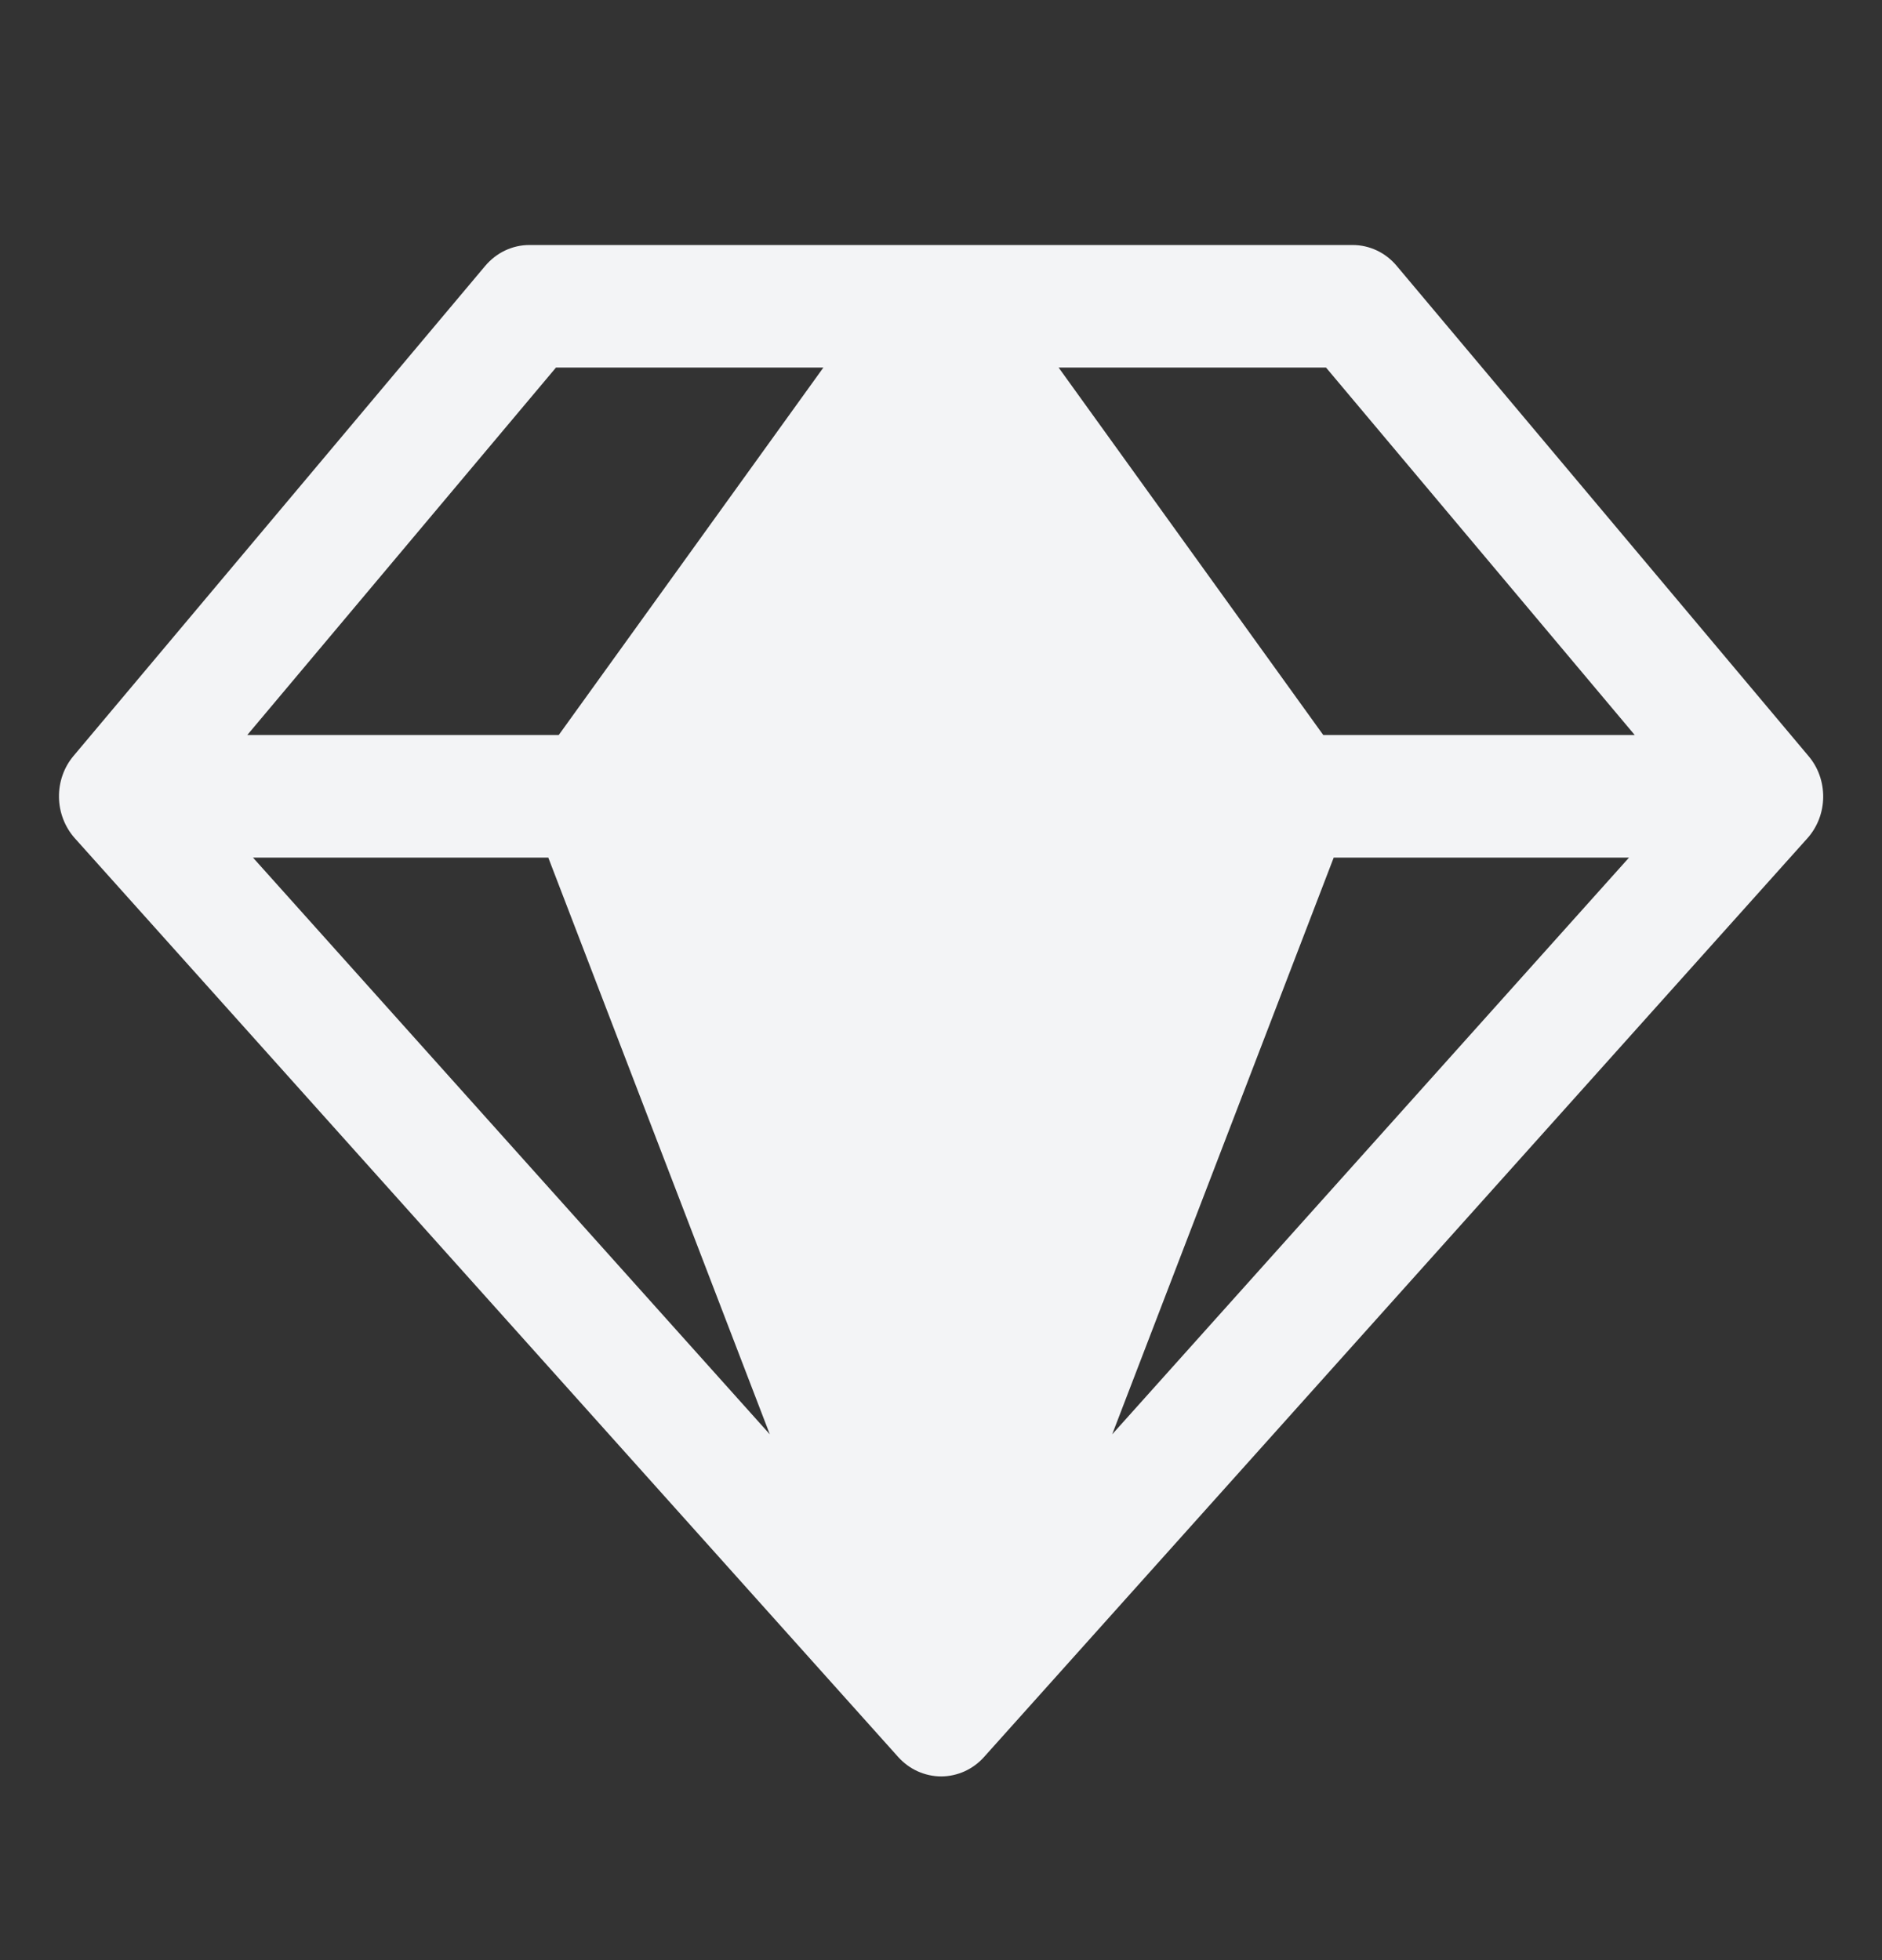 <svg width="24" height="25" viewBox="0 0 24 25" fill="none" xmlns="http://www.w3.org/2000/svg">
<rect x="0" y="0" width="24" height="25" fill="#333333" stroke="none"/>
<path d="M23.062 9.642L17.812 3.392C17.742 3.308 17.656 3.241 17.559 3.195C17.462 3.149 17.357 3.125 17.25 3.125H6.75C6.643 3.125 6.538 3.149 6.441 3.195C6.344 3.241 6.258 3.308 6.187 3.392L0.937 9.642C0.815 9.787 0.749 9.975 0.752 10.169C0.755 10.362 0.827 10.548 0.953 10.69L11.453 22.408C11.524 22.487 11.608 22.549 11.703 22.592C11.797 22.634 11.899 22.657 12.002 22.657C12.105 22.657 12.207 22.634 12.301 22.592C12.395 22.549 12.48 22.487 12.55 22.408L23.05 10.69C23.177 10.547 23.248 10.362 23.25 10.168C23.252 9.974 23.186 9.787 23.062 9.642ZM20.847 9.375H16.875L13.5 4.688H16.91L20.847 9.375ZM6.992 10.938L9.817 18.294L3.226 10.938H6.992ZM17.008 10.938H20.774L14.183 18.294L17.008 10.938ZM7.09 4.688H10.5L7.125 9.375H3.153L7.09 4.688Z" fill="#F3F4F6"/>
</svg>
